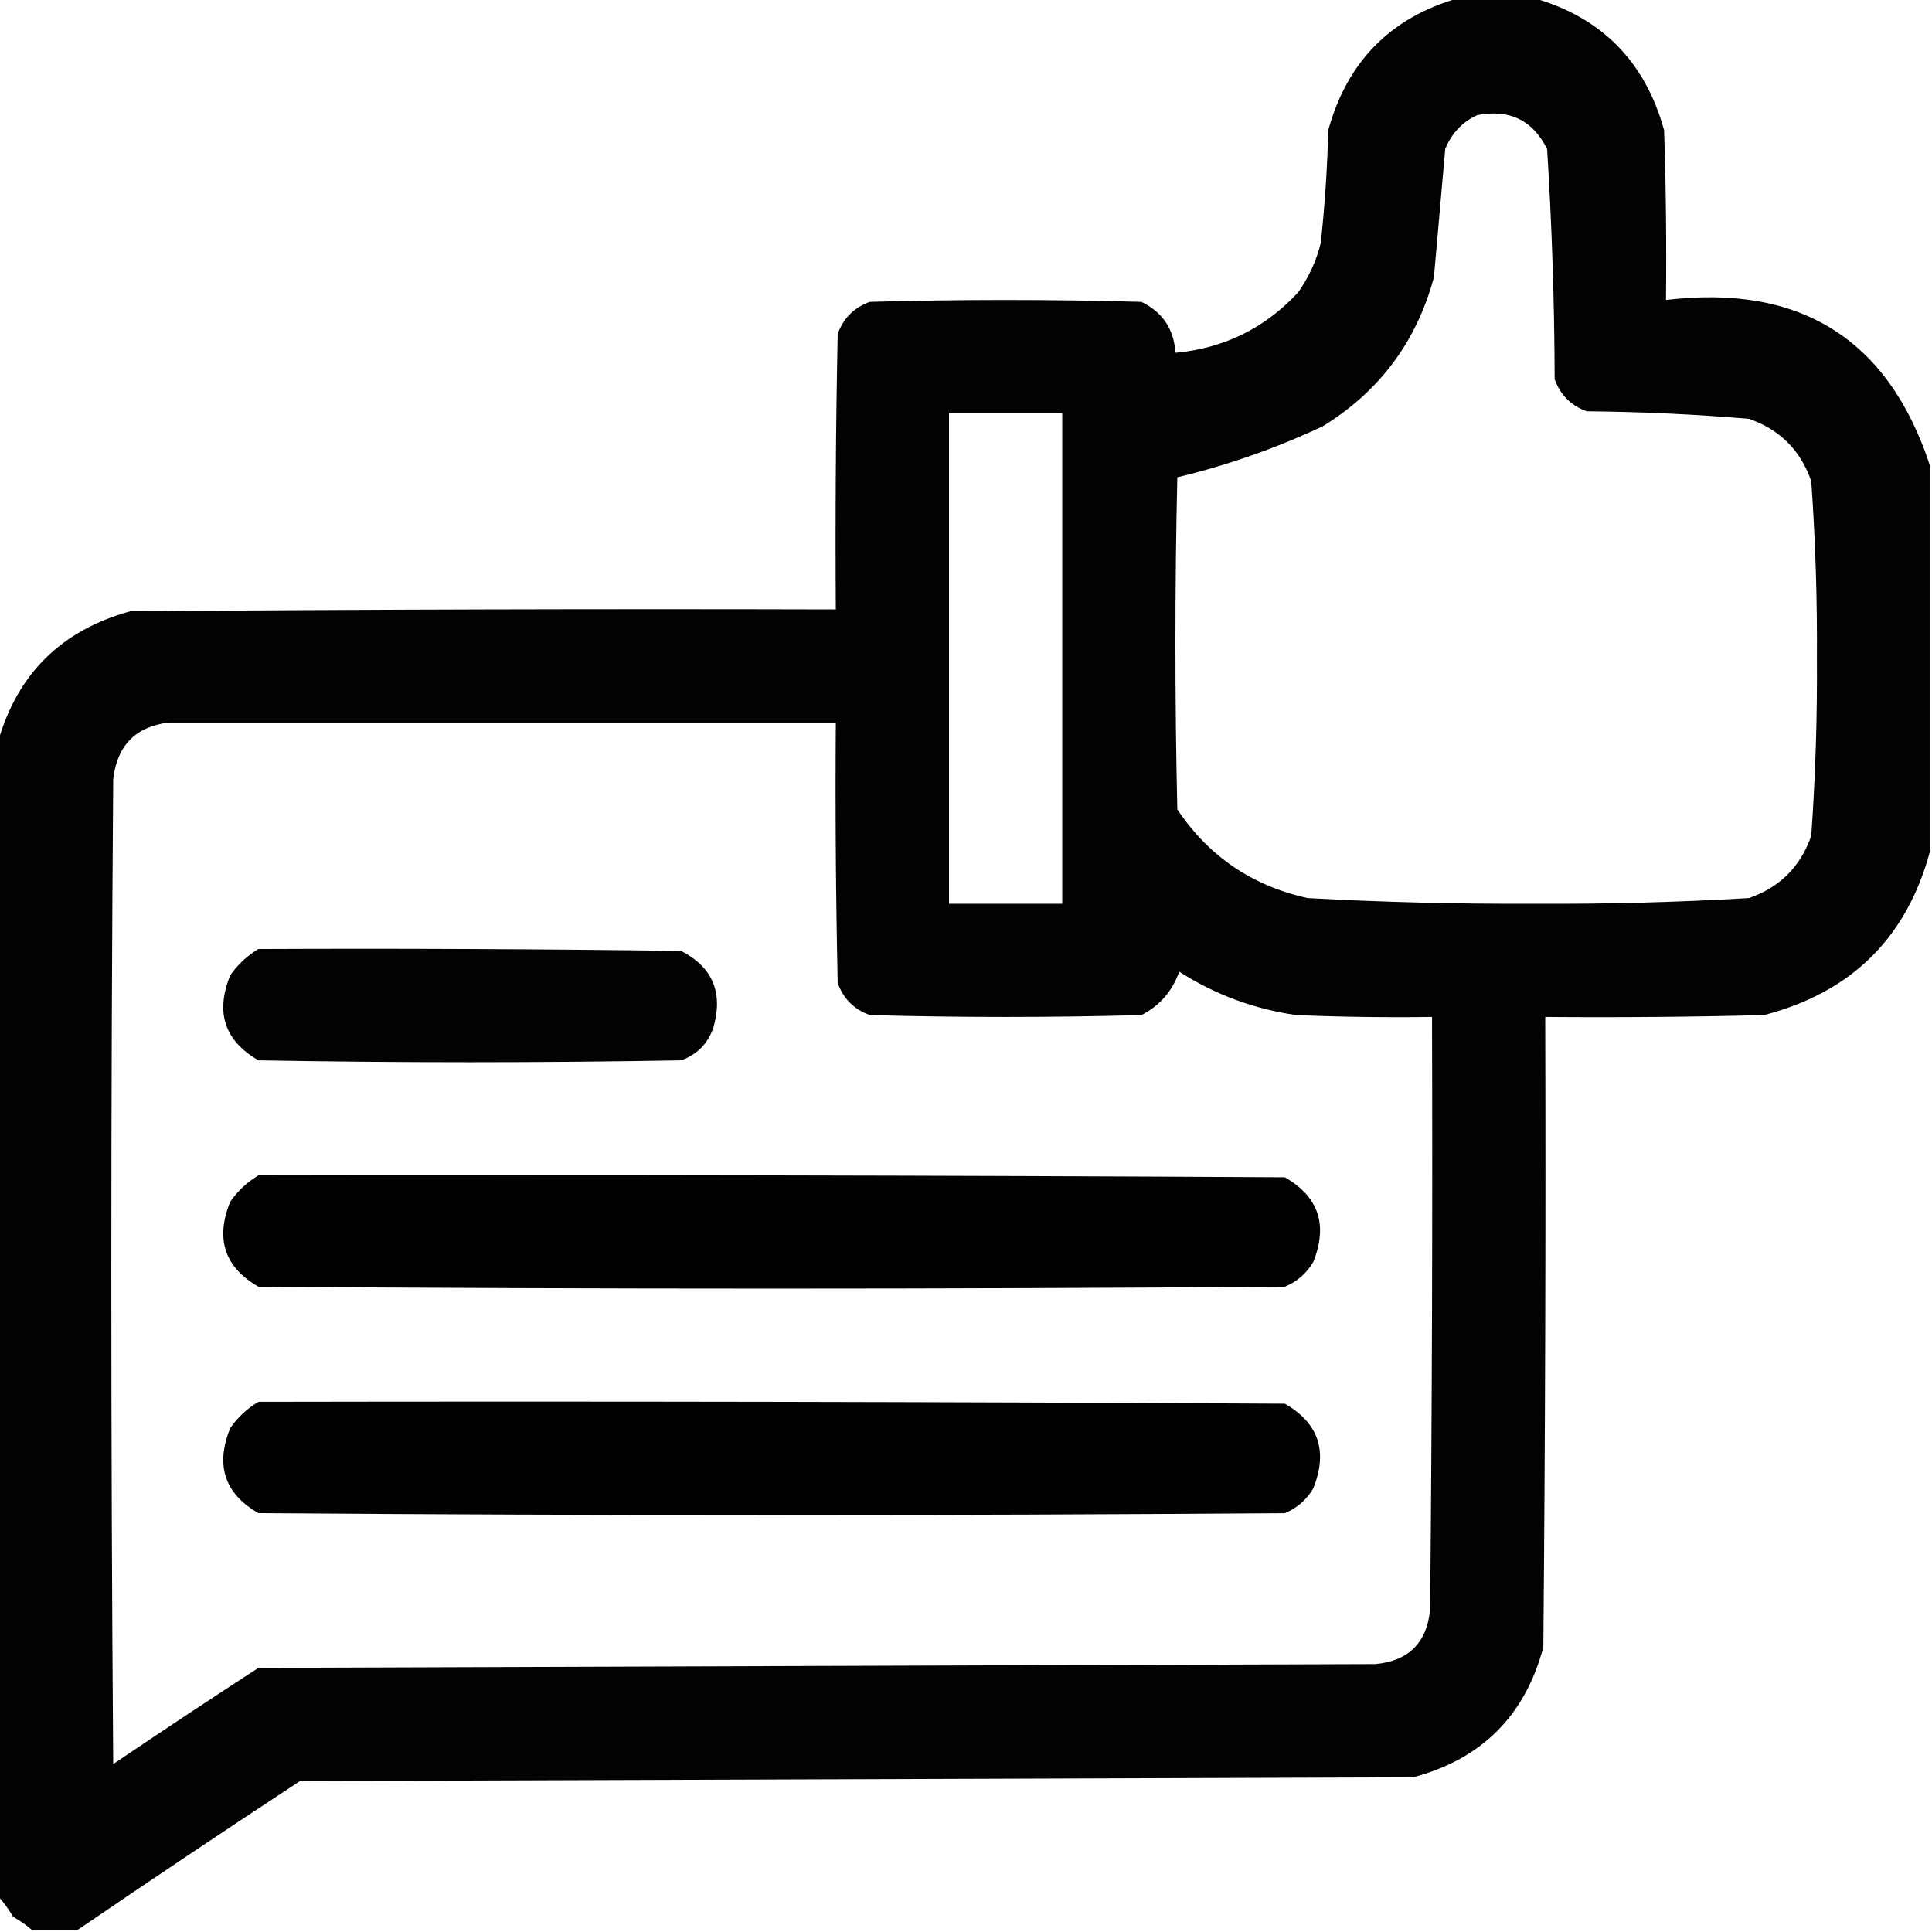 <?xml version="1.0" encoding="UTF-8"?>
<!DOCTYPE svg PUBLIC "-//W3C//DTD SVG 1.1//EN" "http://www.w3.org/Graphics/SVG/1.1/DTD/svg11.dtd">
<svg xmlns="http://www.w3.org/2000/svg" version="1.1" width="512px" height="512px" style="shape-rendering:geometricPrecision; text-rendering:geometricPrecision; image-rendering:optimizeQuality; fill-rule:evenodd; clip-rule:evenodd" xmlns:xlink="http://www.w3.org/1999/xlink">
<g><path style="opacity:0.989" fill="#000000" d="M 386.5,-0.5 C 393.167,-0.5 399.833,-0.5 406.5,-0.5C 424.484,4.652 435.984,16.318 441,34.5C 441.5,49.496 441.667,64.496 441.5,79.5C 477.143,75.222 500.476,89.889 511.5,123.5C 511.5,157.5 511.5,191.5 511.5,225.5C 505.348,248.485 490.681,262.985 467.5,269C 448.17,269.5 428.836,269.667 409.5,269.5C 409.667,325.168 409.5,380.834 409,436.5C 404.167,454.667 392.667,466.167 374.5,471C 276.167,471.333 177.833,471.667 79.5,472C 59.656,485.03 39.99,498.196 20.5,511.5C 16.5,511.5 12.5,511.5 8.5,511.5C 7.013,510.196 5.346,509.03 3.5,508C 2.303,505.985 0.97,504.151 -0.5,502.5C -0.5,400.5 -0.5,298.5 -0.5,196.5C 4.652,178.516 16.318,167.016 34.5,162C 96.832,161.5 159.166,161.333 221.5,161.5C 221.333,137.164 221.5,112.831 222,88.5C 223.5,84.333 226.333,81.5 230.5,80C 254.5,79.333 278.5,79.333 302.5,80C 308.126,82.753 311.126,87.253 311.5,93.5C 324.416,92.292 335.249,86.959 344,77.5C 346.804,73.557 348.804,69.223 350,64.5C 351.09,54.532 351.756,44.532 352,34.5C 357.016,16.318 368.516,4.652 386.5,-0.5 Z M 391.5,30.5 C 400.051,28.86 406.218,31.86 410,39.5C 411.273,59.791 411.94,80.124 412,100.5C 413.5,104.667 416.333,107.5 420.5,109C 434.869,109.13 449.202,109.797 463.5,111C 471.667,113.833 477.167,119.333 480,127.5C 481.108,143.133 481.608,158.8 481.5,174.5C 481.608,190.2 481.108,205.867 480,221.5C 477.167,229.667 471.667,235.167 463.5,238C 444.532,239.12 425.532,239.62 406.5,239.5C 386.476,239.6 366.476,239.1 346.5,238C 331.789,234.739 320.289,226.906 312,214.5C 311.333,185.167 311.333,155.833 312,126.5C 325.282,123.304 338.115,118.804 350.5,113C 365.541,103.762 375.375,90.596 380,73.5C 381,62.167 382,50.833 383,39.5C 384.688,35.315 387.521,32.315 391.5,30.5 Z M 251.5,109.5 C 261.5,109.5 271.5,109.5 281.5,109.5C 281.5,152.833 281.5,196.167 281.5,239.5C 271.5,239.5 261.5,239.5 251.5,239.5C 251.5,196.167 251.5,152.833 251.5,109.5 Z M 44.5,191.5 C 103.5,191.5 162.5,191.5 221.5,191.5C 221.333,214.502 221.5,237.502 222,260.5C 223.5,264.667 226.333,267.5 230.5,269C 254.5,269.667 278.5,269.667 302.5,269C 307.329,266.535 310.662,262.702 312.5,257.5C 321.974,263.567 332.307,267.4 343.5,269C 355.495,269.5 367.495,269.667 379.5,269.5C 379.667,321.834 379.5,374.168 379,426.5C 378.167,435.333 373.333,440.167 364.5,441C 265.833,441.333 167.167,441.667 68.5,442C 55.581,450.376 42.748,458.876 30,467.5C 29.333,380.5 29.333,293.5 30,206.5C 31.012,197.657 35.845,192.657 44.5,191.5 Z"/></g>
<g><path style="opacity:0.986" fill="#000000" d="M 68.5,251.5 C 105.835,251.333 143.168,251.5 180.5,252C 188.915,256.348 191.748,263.181 189,272.5C 187.5,276.667 184.667,279.5 180.5,281C 143.167,281.667 105.833,281.667 68.5,281C 59.525,275.848 57.025,268.348 61,258.5C 63.015,255.588 65.515,253.255 68.5,251.5 Z"/></g>
<g><path style="opacity:0.994" fill="#000000" d="M 68.5,311.5 C 159.167,311.333 249.834,311.5 340.5,312C 349.475,317.152 351.975,324.652 348,334.5C 346.235,337.473 343.735,339.64 340.5,341C 249.833,341.667 159.167,341.667 68.5,341C 59.525,335.848 57.025,328.348 61,318.5C 63.015,315.588 65.515,313.255 68.5,311.5 Z"/></g>
<g><path style="opacity:0.994" fill="#000000" d="M 68.5,371.5 C 159.167,371.333 249.834,371.5 340.5,372C 349.475,377.152 351.975,384.652 348,394.5C 346.235,397.473 343.735,399.64 340.5,401C 249.833,401.667 159.167,401.667 68.5,401C 59.525,395.848 57.025,388.348 61,378.5C 63.015,375.588 65.515,373.255 68.5,371.5 Z"/></g>
</svg>
